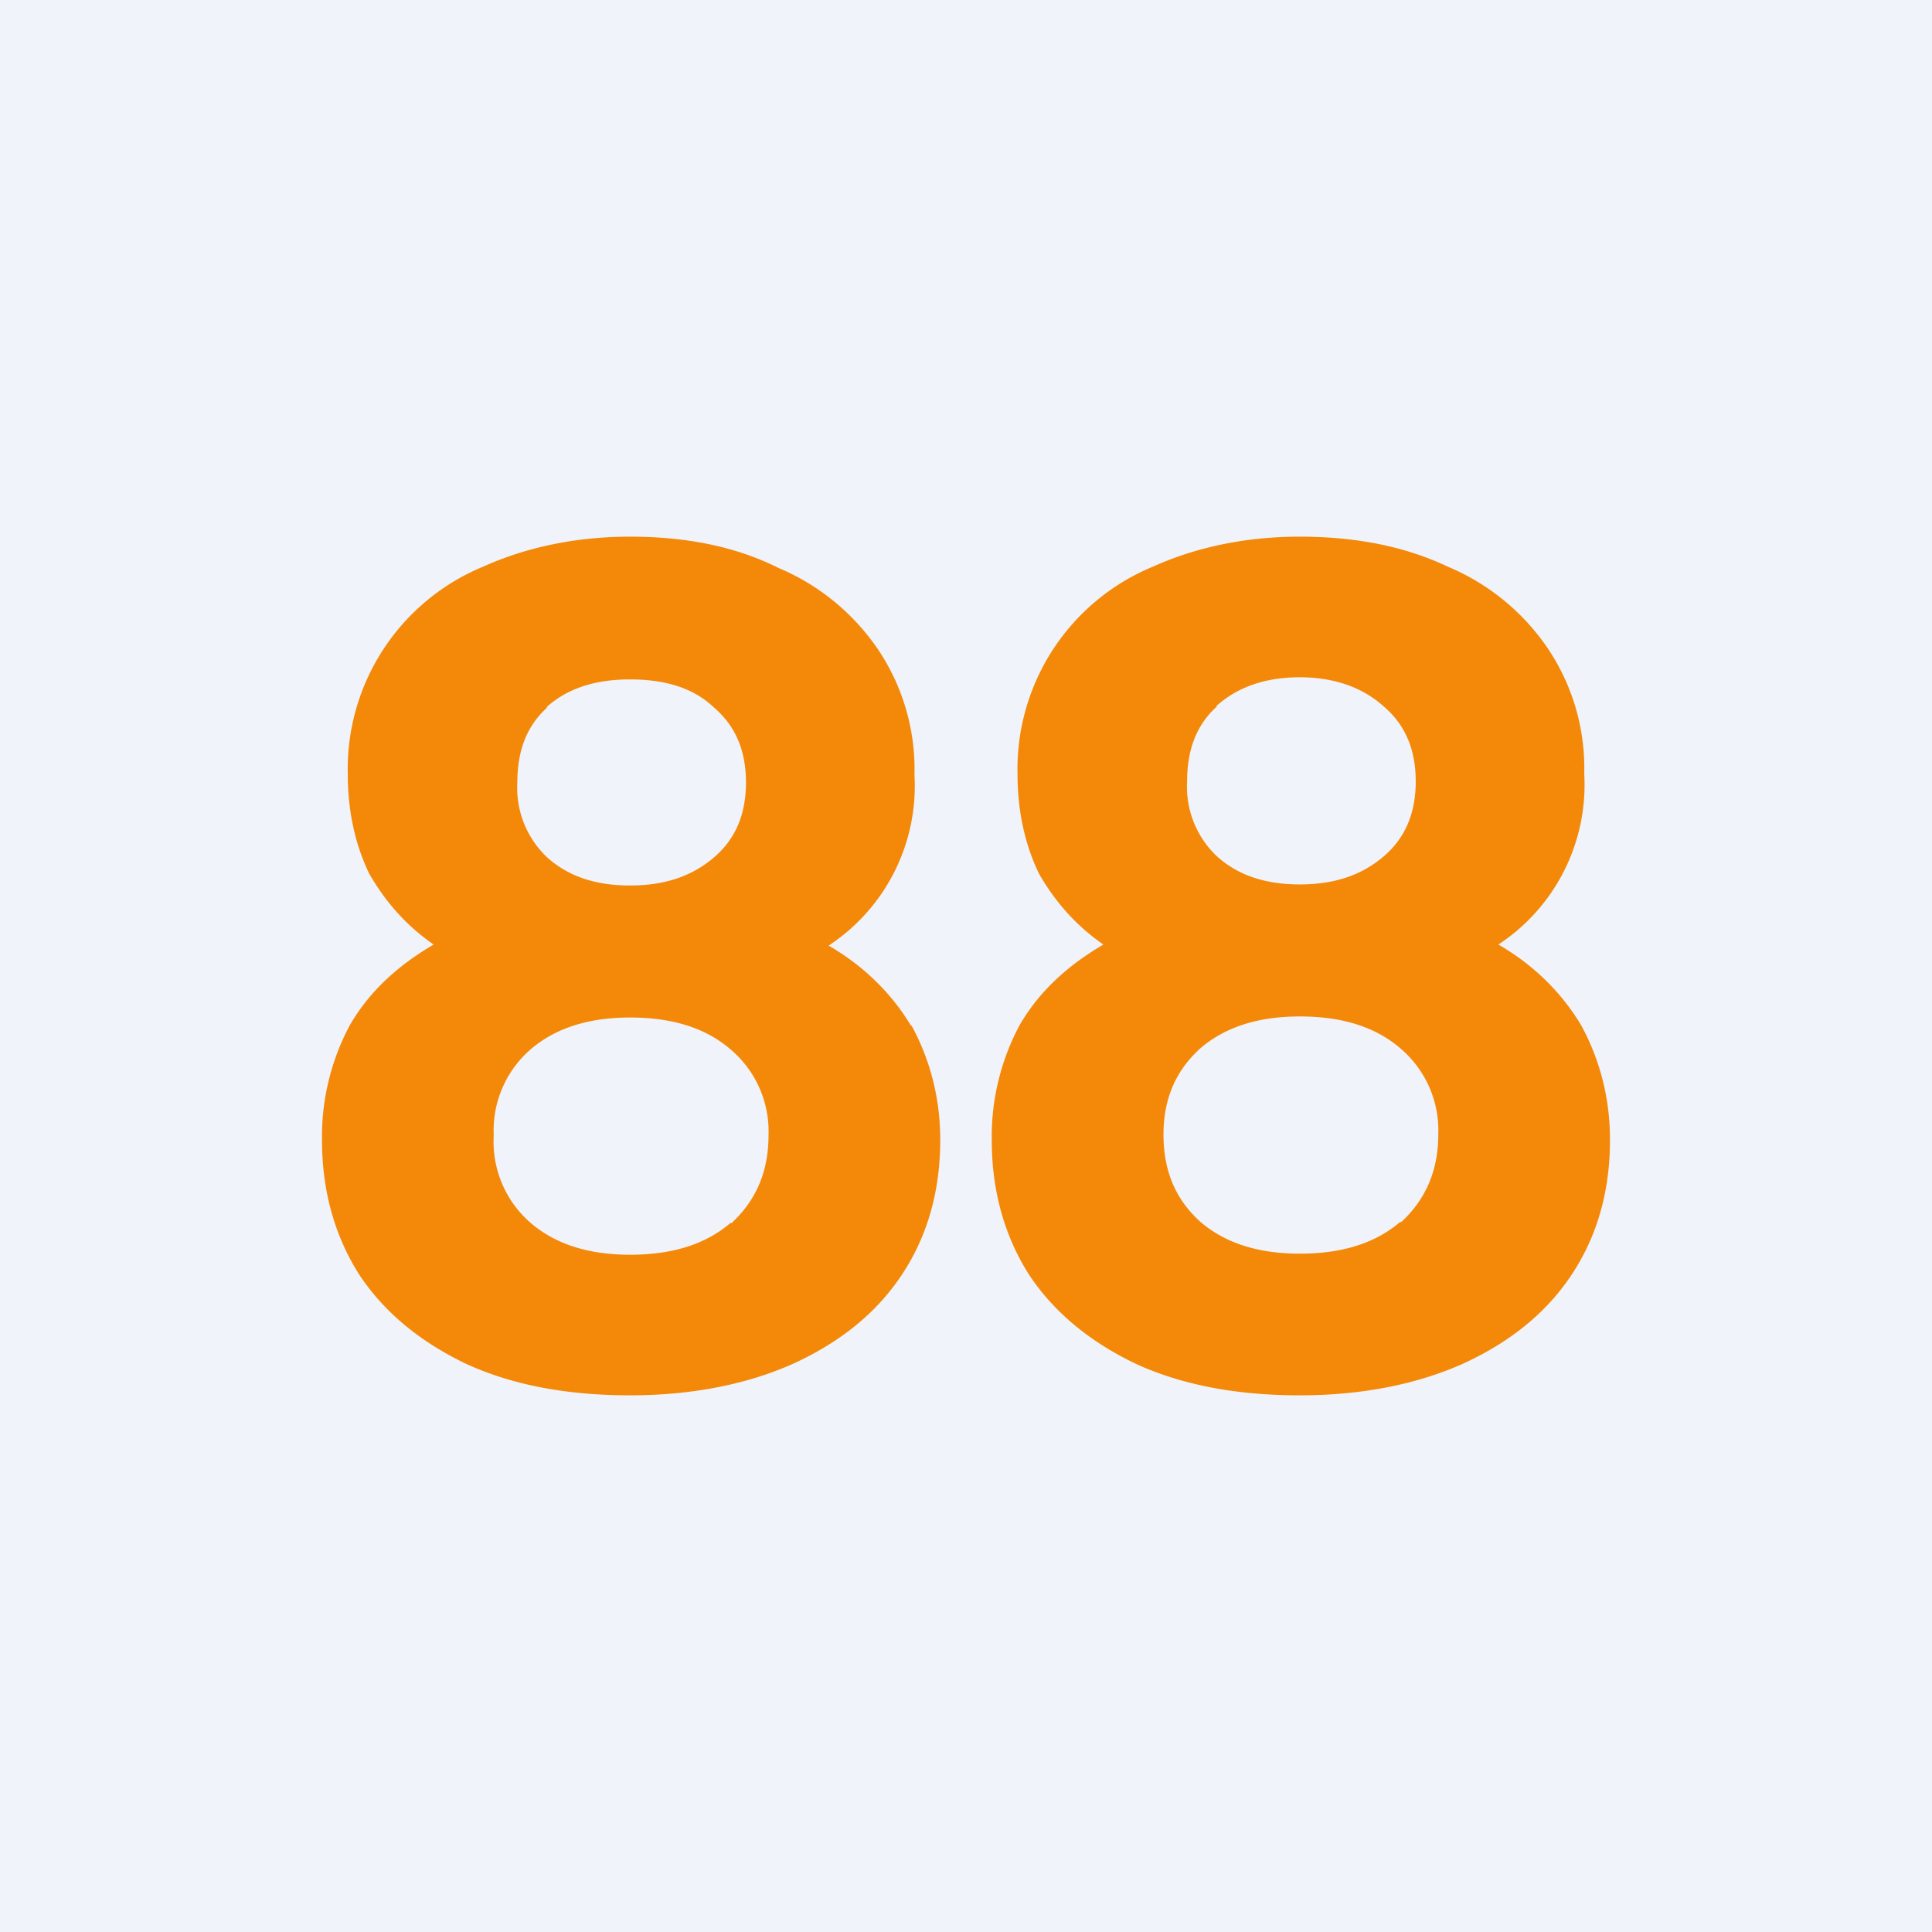 <!-- by TradingView --><svg xmlns="http://www.w3.org/2000/svg" width="18" height="18"><path fill="#F0F3FA" d="M0 0h18v18H0z"/><path d="M14.73 9.55c-.18-.3-.44-.56-.77-.75a1.78 1.78 0 00.8-1.59 2 2 0 00-.34-1.17 2.11 2.11 0 00-.93-.76c-.4-.19-.86-.28-1.38-.28-.51 0-.97.1-1.37.28a2.04 2.04 0 00-1.26 1.93c0 .35.07.66.2.93.15.26.34.48.6.66-.34.2-.6.44-.78.75a2.2 2.2 0 00-.26 1.07c0 .48.12.9.35 1.26.24.36.58.63 1 .83.44.2.95.29 1.52.29.57 0 1.08-.1 1.51-.29.44-.2.78-.47 1.02-.83s.36-.78.36-1.26c0-.4-.1-.76-.27-1.07zm-3.4-2.97c.2-.18.46-.27.78-.27.33 0 .59.1.78.27.2.17.3.4.3.7 0 .3-.1.53-.3.7-.2.17-.45.26-.78.26s-.58-.09-.77-.26a.89.89 0 01-.28-.7c0-.3.09-.53.28-.7zm1.72 4.8c-.23.2-.54.3-.94.3-.39 0-.7-.1-.93-.3-.22-.2-.34-.46-.34-.81 0-.34.12-.6.34-.8.23-.2.54-.3.93-.3.4 0 .71.1.94.3a1 1 0 01.35.8c0 .34-.12.61-.35.82zM8.49 9.56c-.18-.3-.44-.56-.77-.75a1.78 1.78 0 00.8-1.59 2 2 0 00-.34-1.17 2.11 2.11 0 00-.93-.76c-.4-.2-.86-.29-1.38-.29-.51 0-.97.1-1.37.28a2.04 2.04 0 00-1.26 1.93c0 .35.07.66.2.93.15.26.34.48.6.66-.34.2-.6.44-.78.75A2.2 2.2 0 003 10.62c0 .48.12.9.35 1.26.24.36.58.63 1 .83.44.2.95.29 1.52.29.57 0 1.08-.1 1.51-.29.44-.2.78-.47 1.02-.83s.36-.78.36-1.26c0-.4-.1-.76-.27-1.07zm-3.4-2.97c.2-.18.46-.26.78-.26.33 0 .59.08.78.26.2.17.3.4.3.7 0 .3-.1.53-.3.7-.2.17-.45.26-.78.26s-.58-.09-.77-.26a.89.89 0 01-.28-.7c0-.3.09-.53.28-.7zm1.72 4.8c-.23.2-.54.3-.94.3-.39 0-.7-.1-.93-.3a1 1 0 01-.34-.81 1 1 0 01.34-.8c.23-.2.54-.3.93-.3.4 0 .71.1.94.3a1 1 0 01.35.8c0 .34-.12.61-.35.82z" fill="#F48909"/></svg>